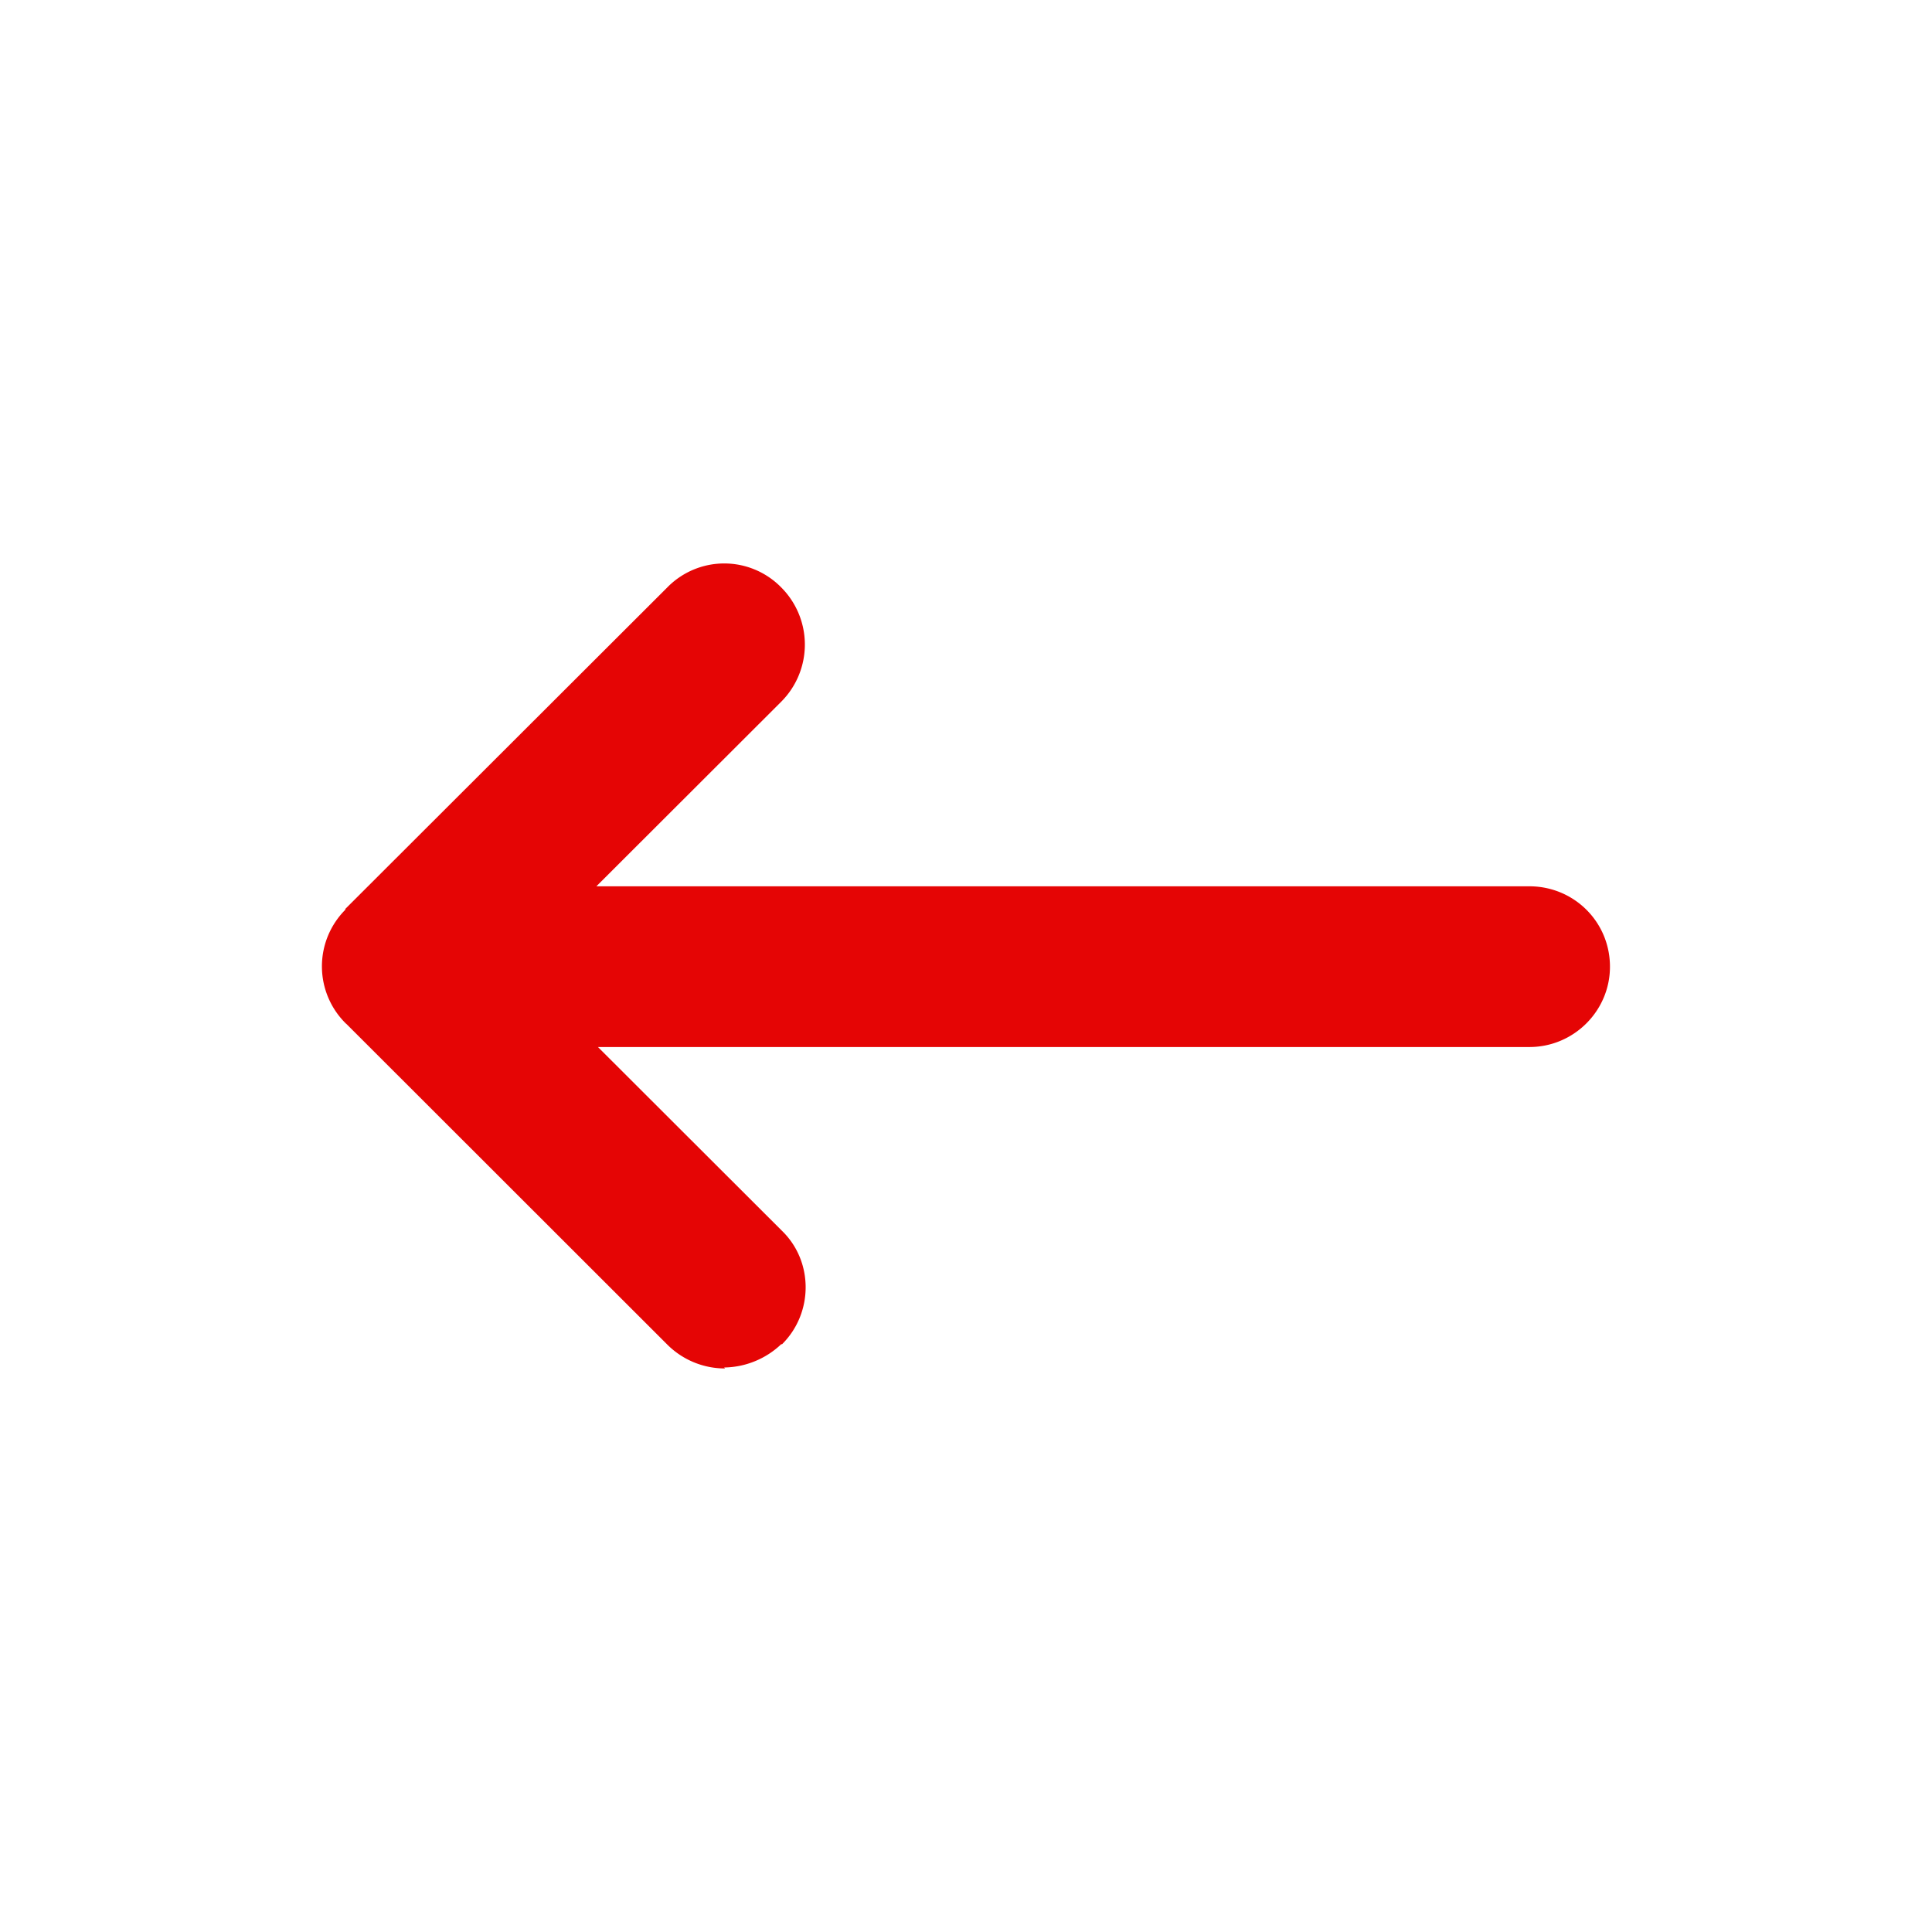 <svg xmlns="http://www.w3.org/2000/svg" width="16" height="16" fill="none"><path fill="#E50505" fill-rule="evenodd" d="M2.865 8.477a.664.664 0 0 1-.005-.943v-.007l2.665-2.661a.66.66 0 0 1 .946 0 .67.67 0 0 1 0 .944L4.939 7.34h7.727c.367 0 .667.293.667.666 0 .366-.3.665-.667.665H4.952l1.525 1.523c.26.253.26.679 0 .938H6.47a.7.7 0 0 1-.473.193l.007.008a.676.676 0 0 1-.473-.193L2.867 8.478h-.002z" clip-rule="evenodd"/></svg>
